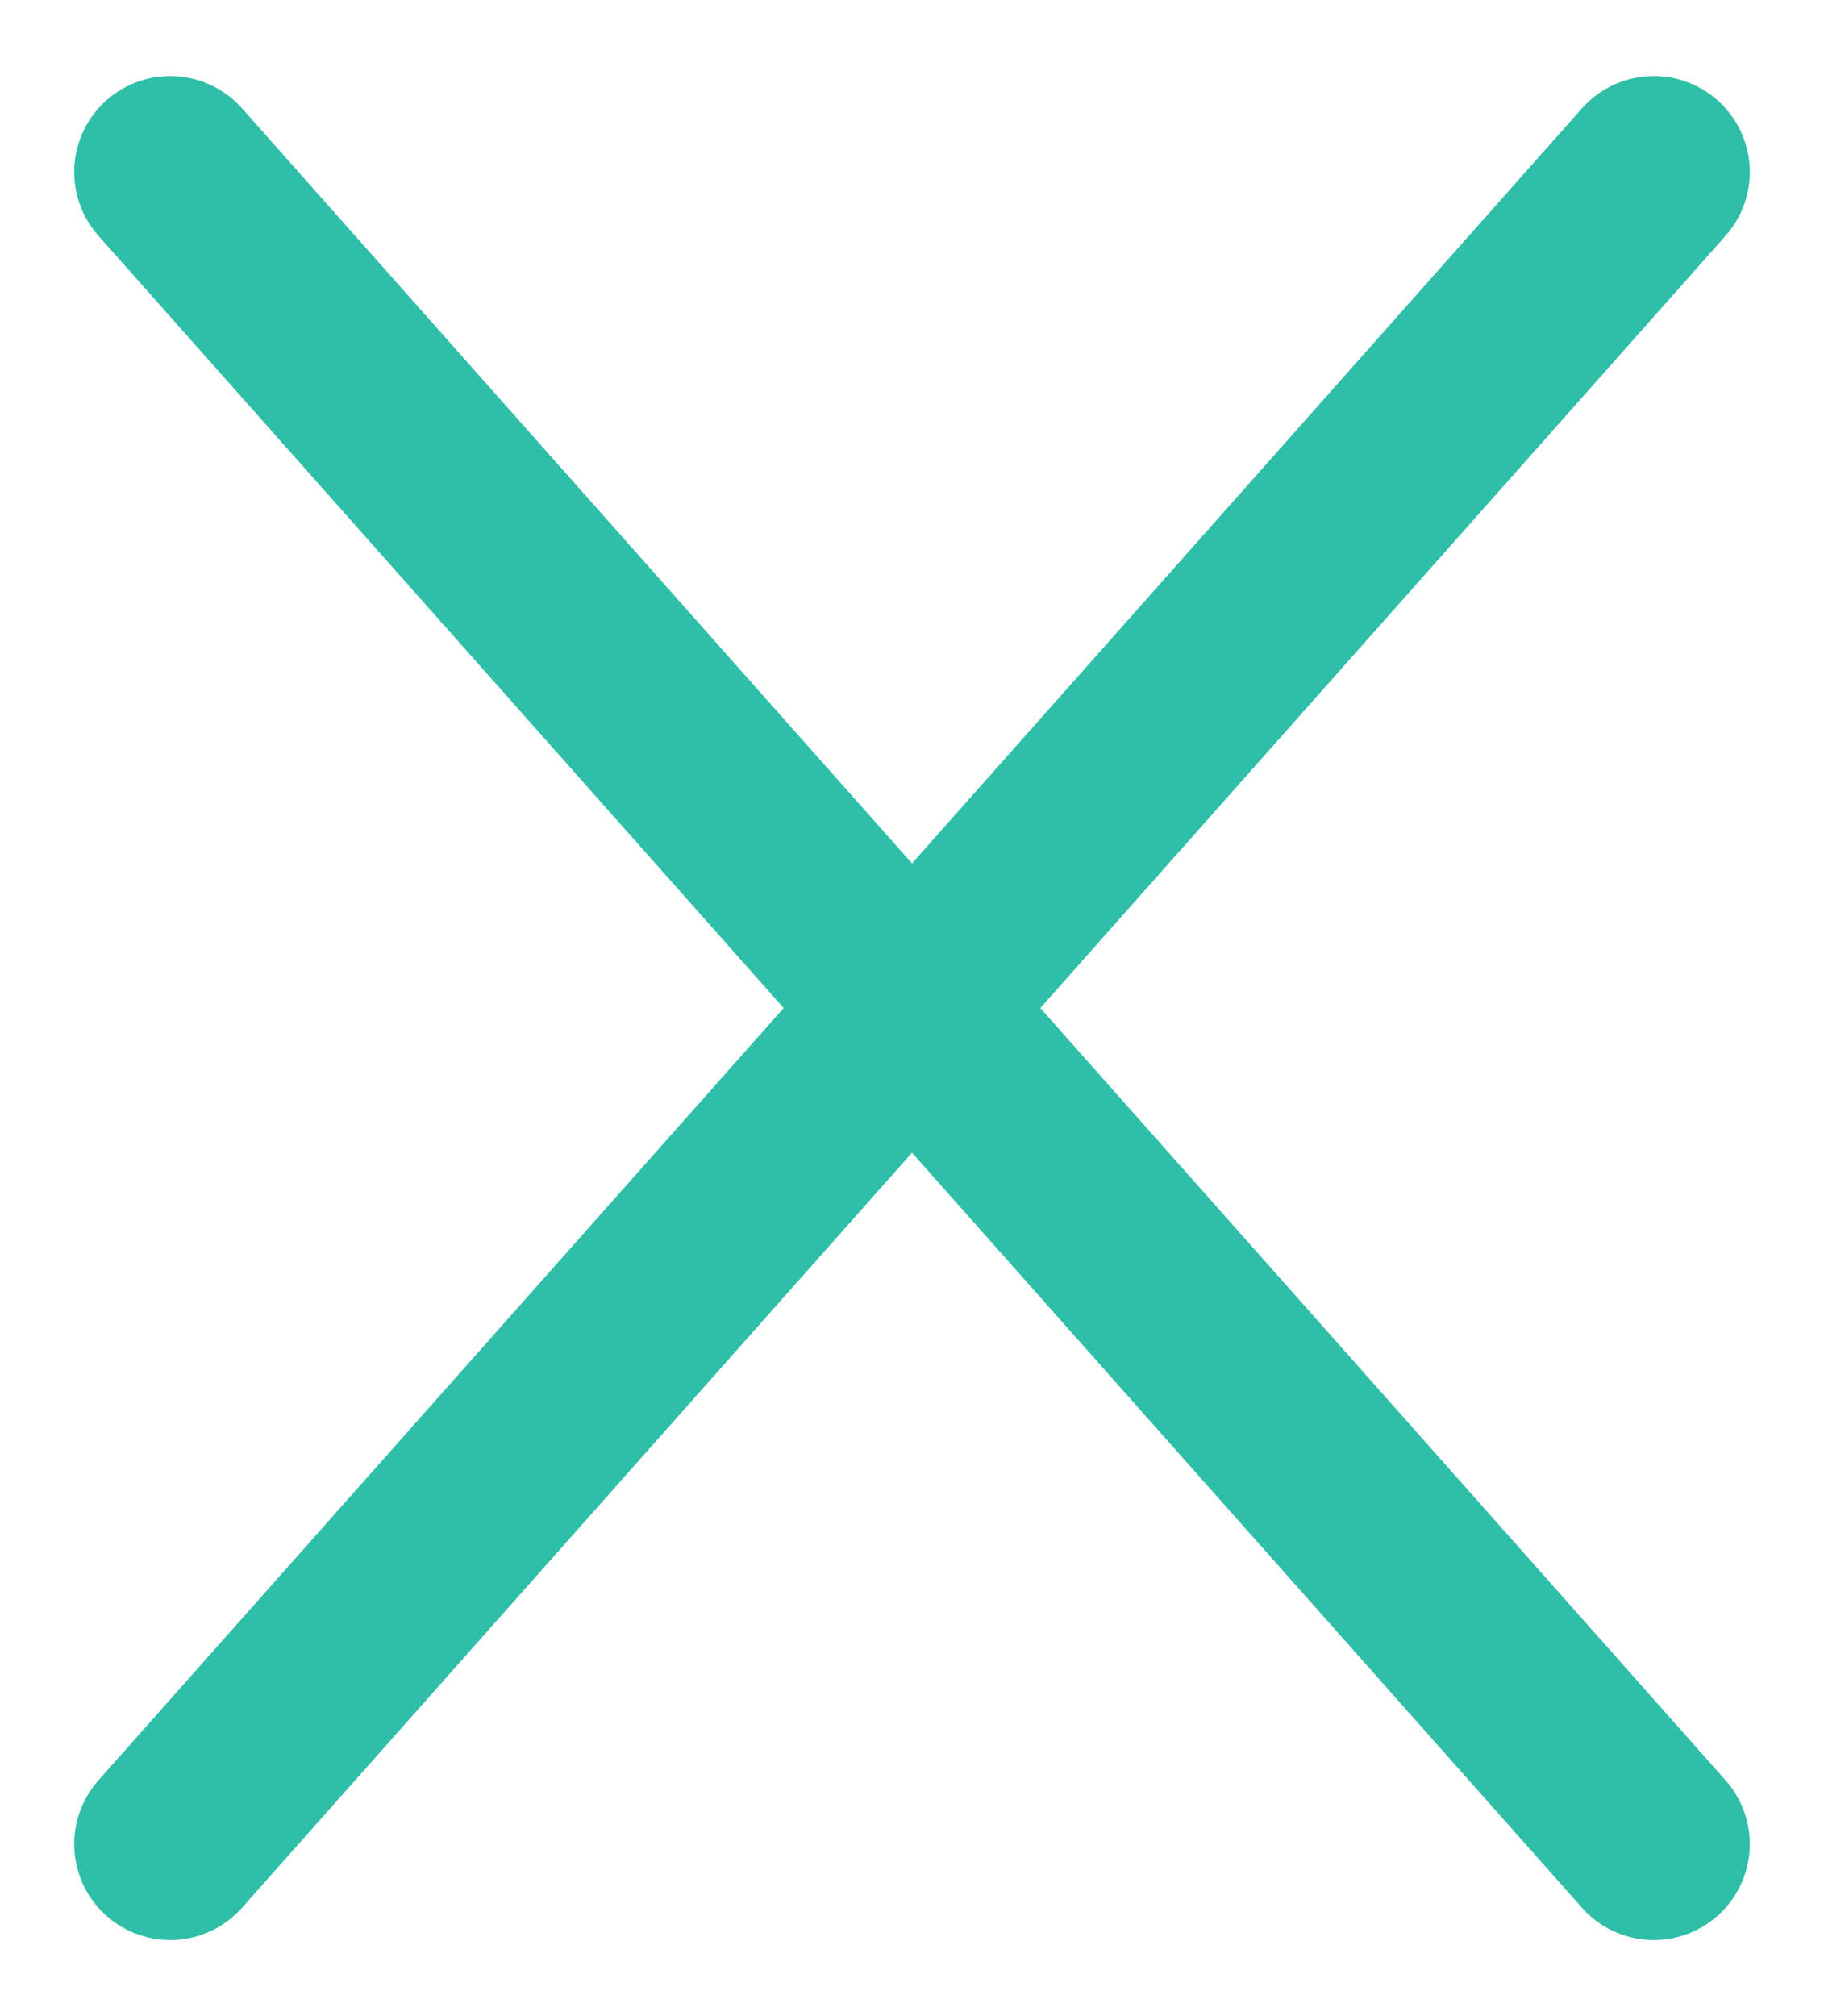 <?xml version="1.0" encoding="UTF-8" standalone="no"?>
<svg width="19px" height="21px" viewBox="0 0 19 21" version="1.1" xmlns="http://www.w3.org/2000/svg" xmlns:xlink="http://www.w3.org/1999/xlink">
    <!-- Generator: Sketch 41 (35326) - http://www.bohemiancoding.com/sketch -->
    <title>Group 2</title>
    <desc>Created with Sketch.</desc>
    <defs></defs>
    <g id="Page-1" stroke="none" stroke-width="1" fill="none" fill-rule="evenodd" stroke-linecap="round">
        <g id="Group-2" transform="translate(1, 1)" stroke="#2FBFA8" stroke-width="2">
            <path d="M0.773,0.792 L16.227,18.208" id="Line"></path>
            <path d="M0.773,0.792 L16.227,18.208" id="Line-Copy" transform="translate(8.5, 9.5) scale(-1, 1) translate(-8.5, -9.5) "></path>
        </g>
    </g>
</svg>